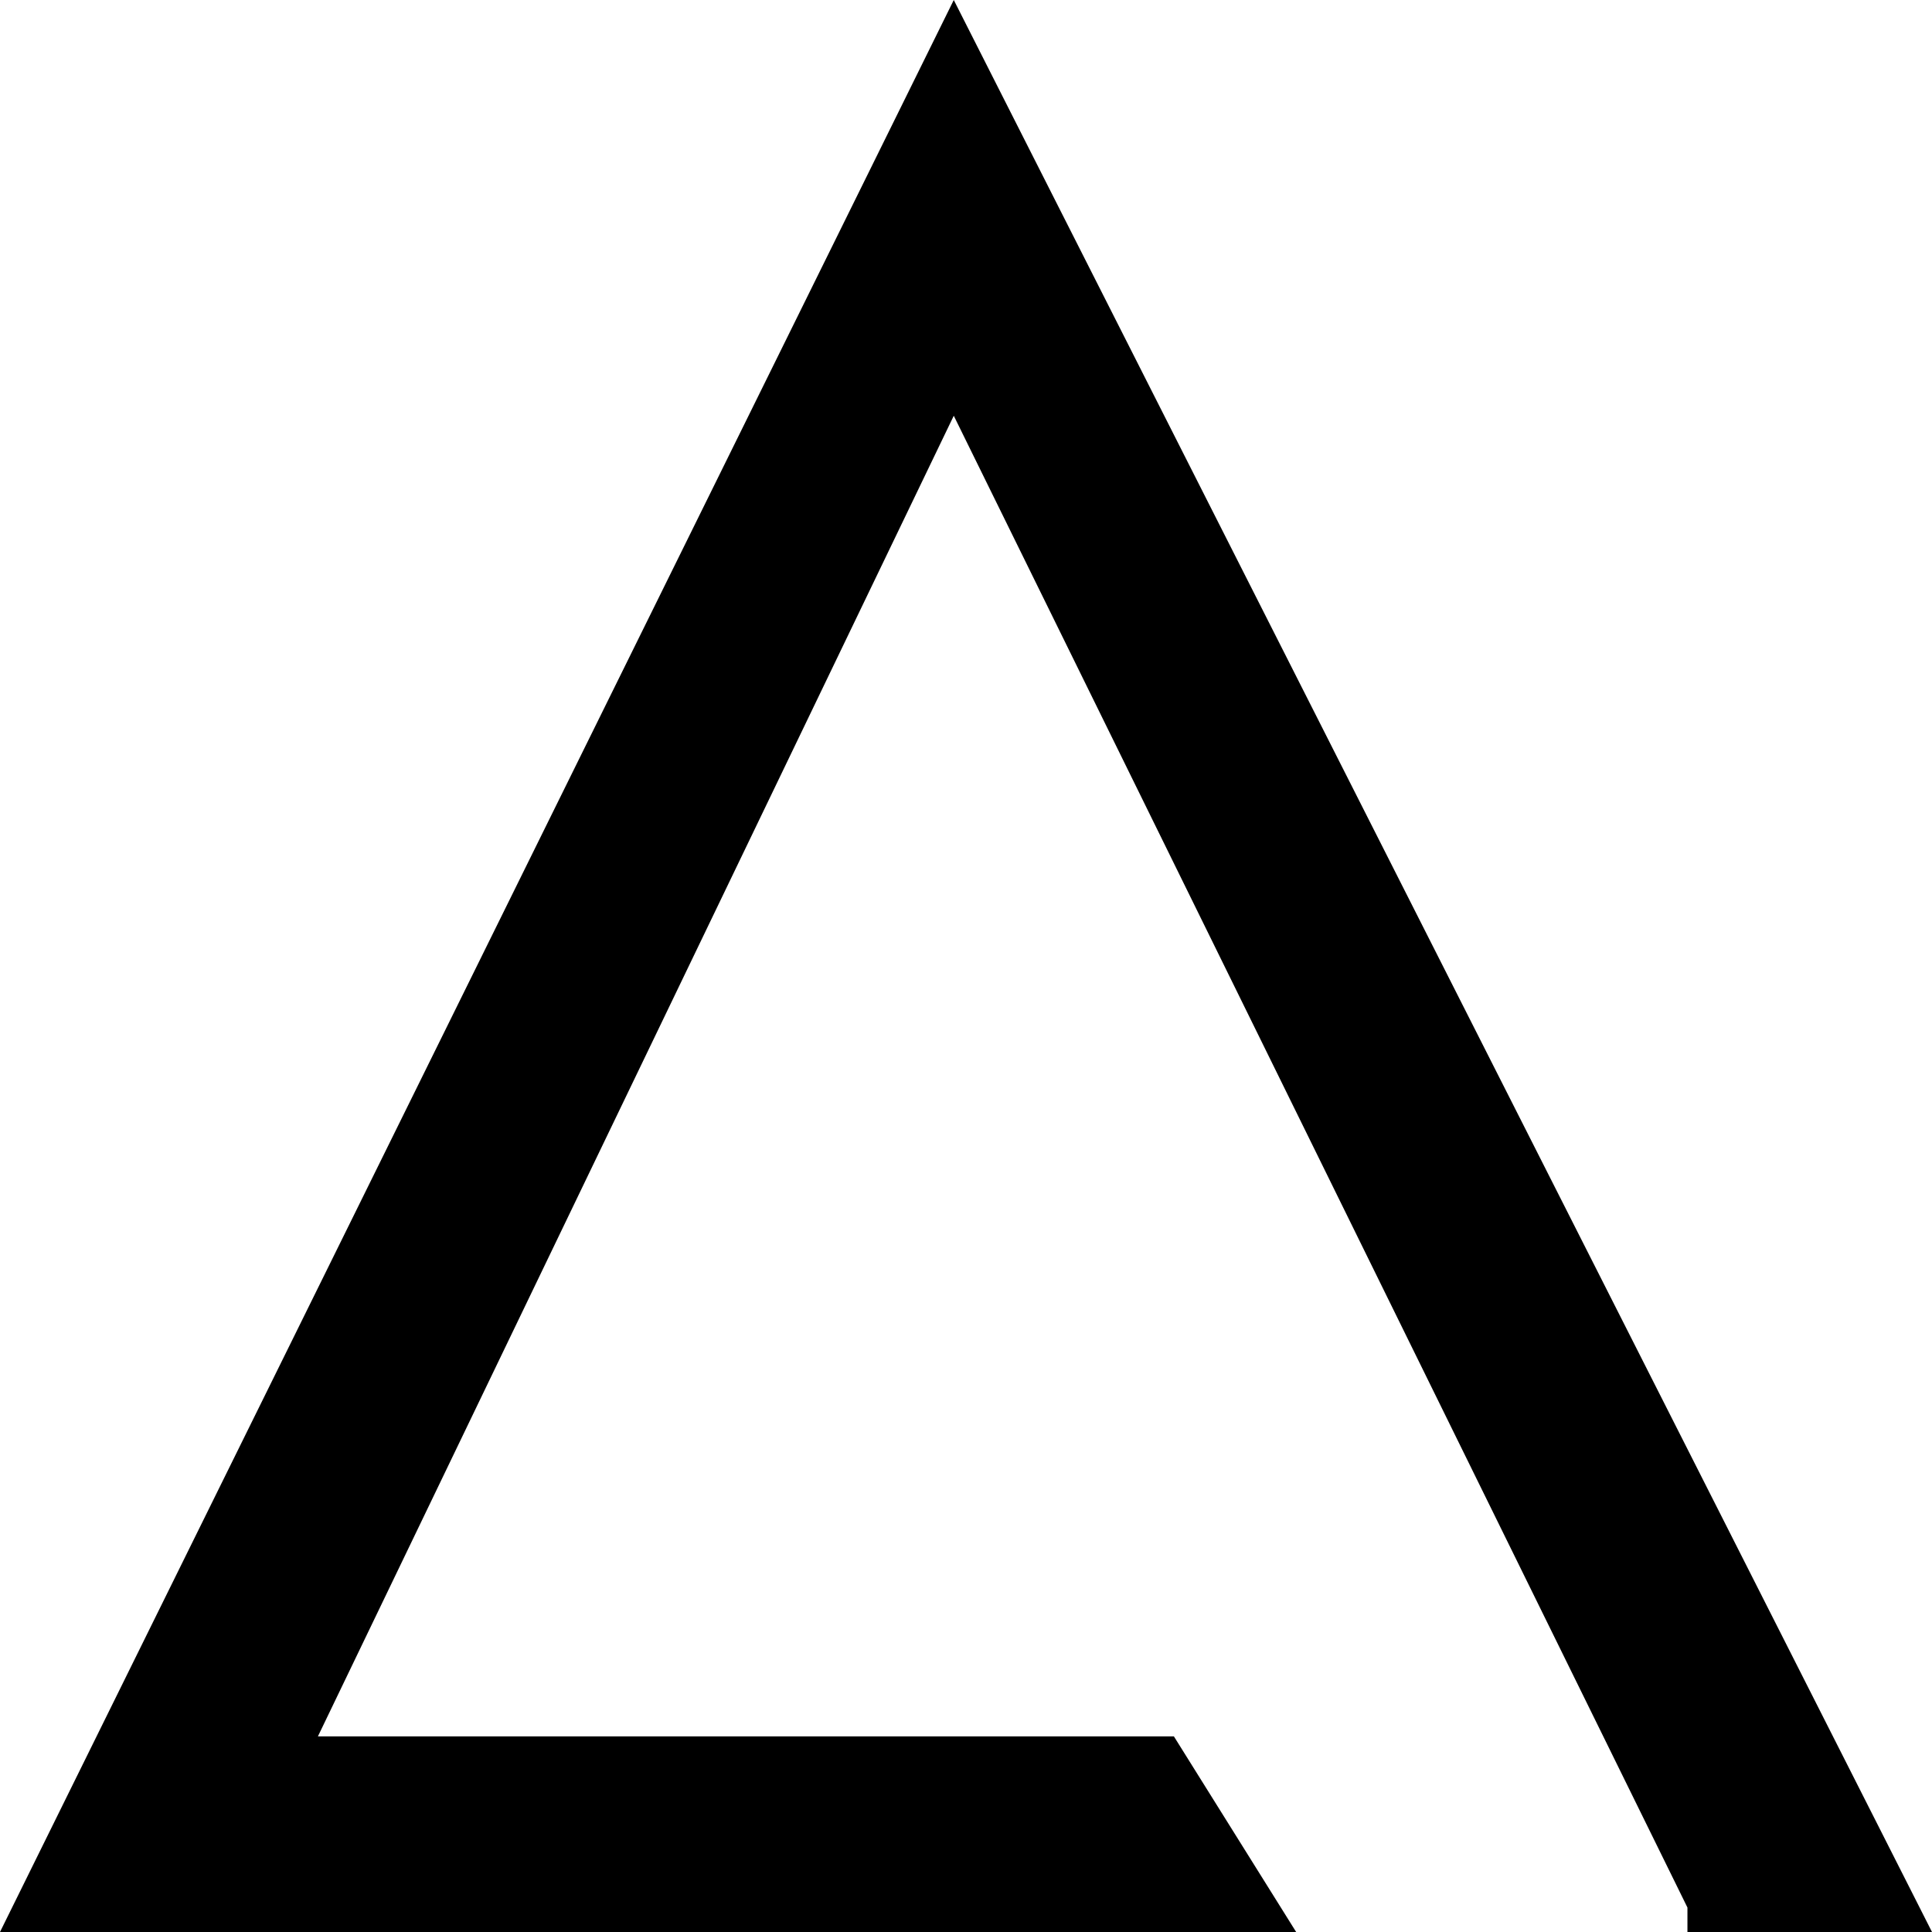<svg xmlns="http://www.w3.org/2000/svg" viewBox="0 0 7.9 7.9"><defs><style>.cls-1{isolation:isolate;}</style></defs><g id="Layer_2" data-name="Layer 2"><g id="Layer_1-2" data-name="Layer 1"><g class="cls-1"><path d="M6.9,7.8l-3-6.1L1.3,7.1H4.8l.5.8H0L3.9,0l4,7.9h-1Z"/></g></g></g></svg>